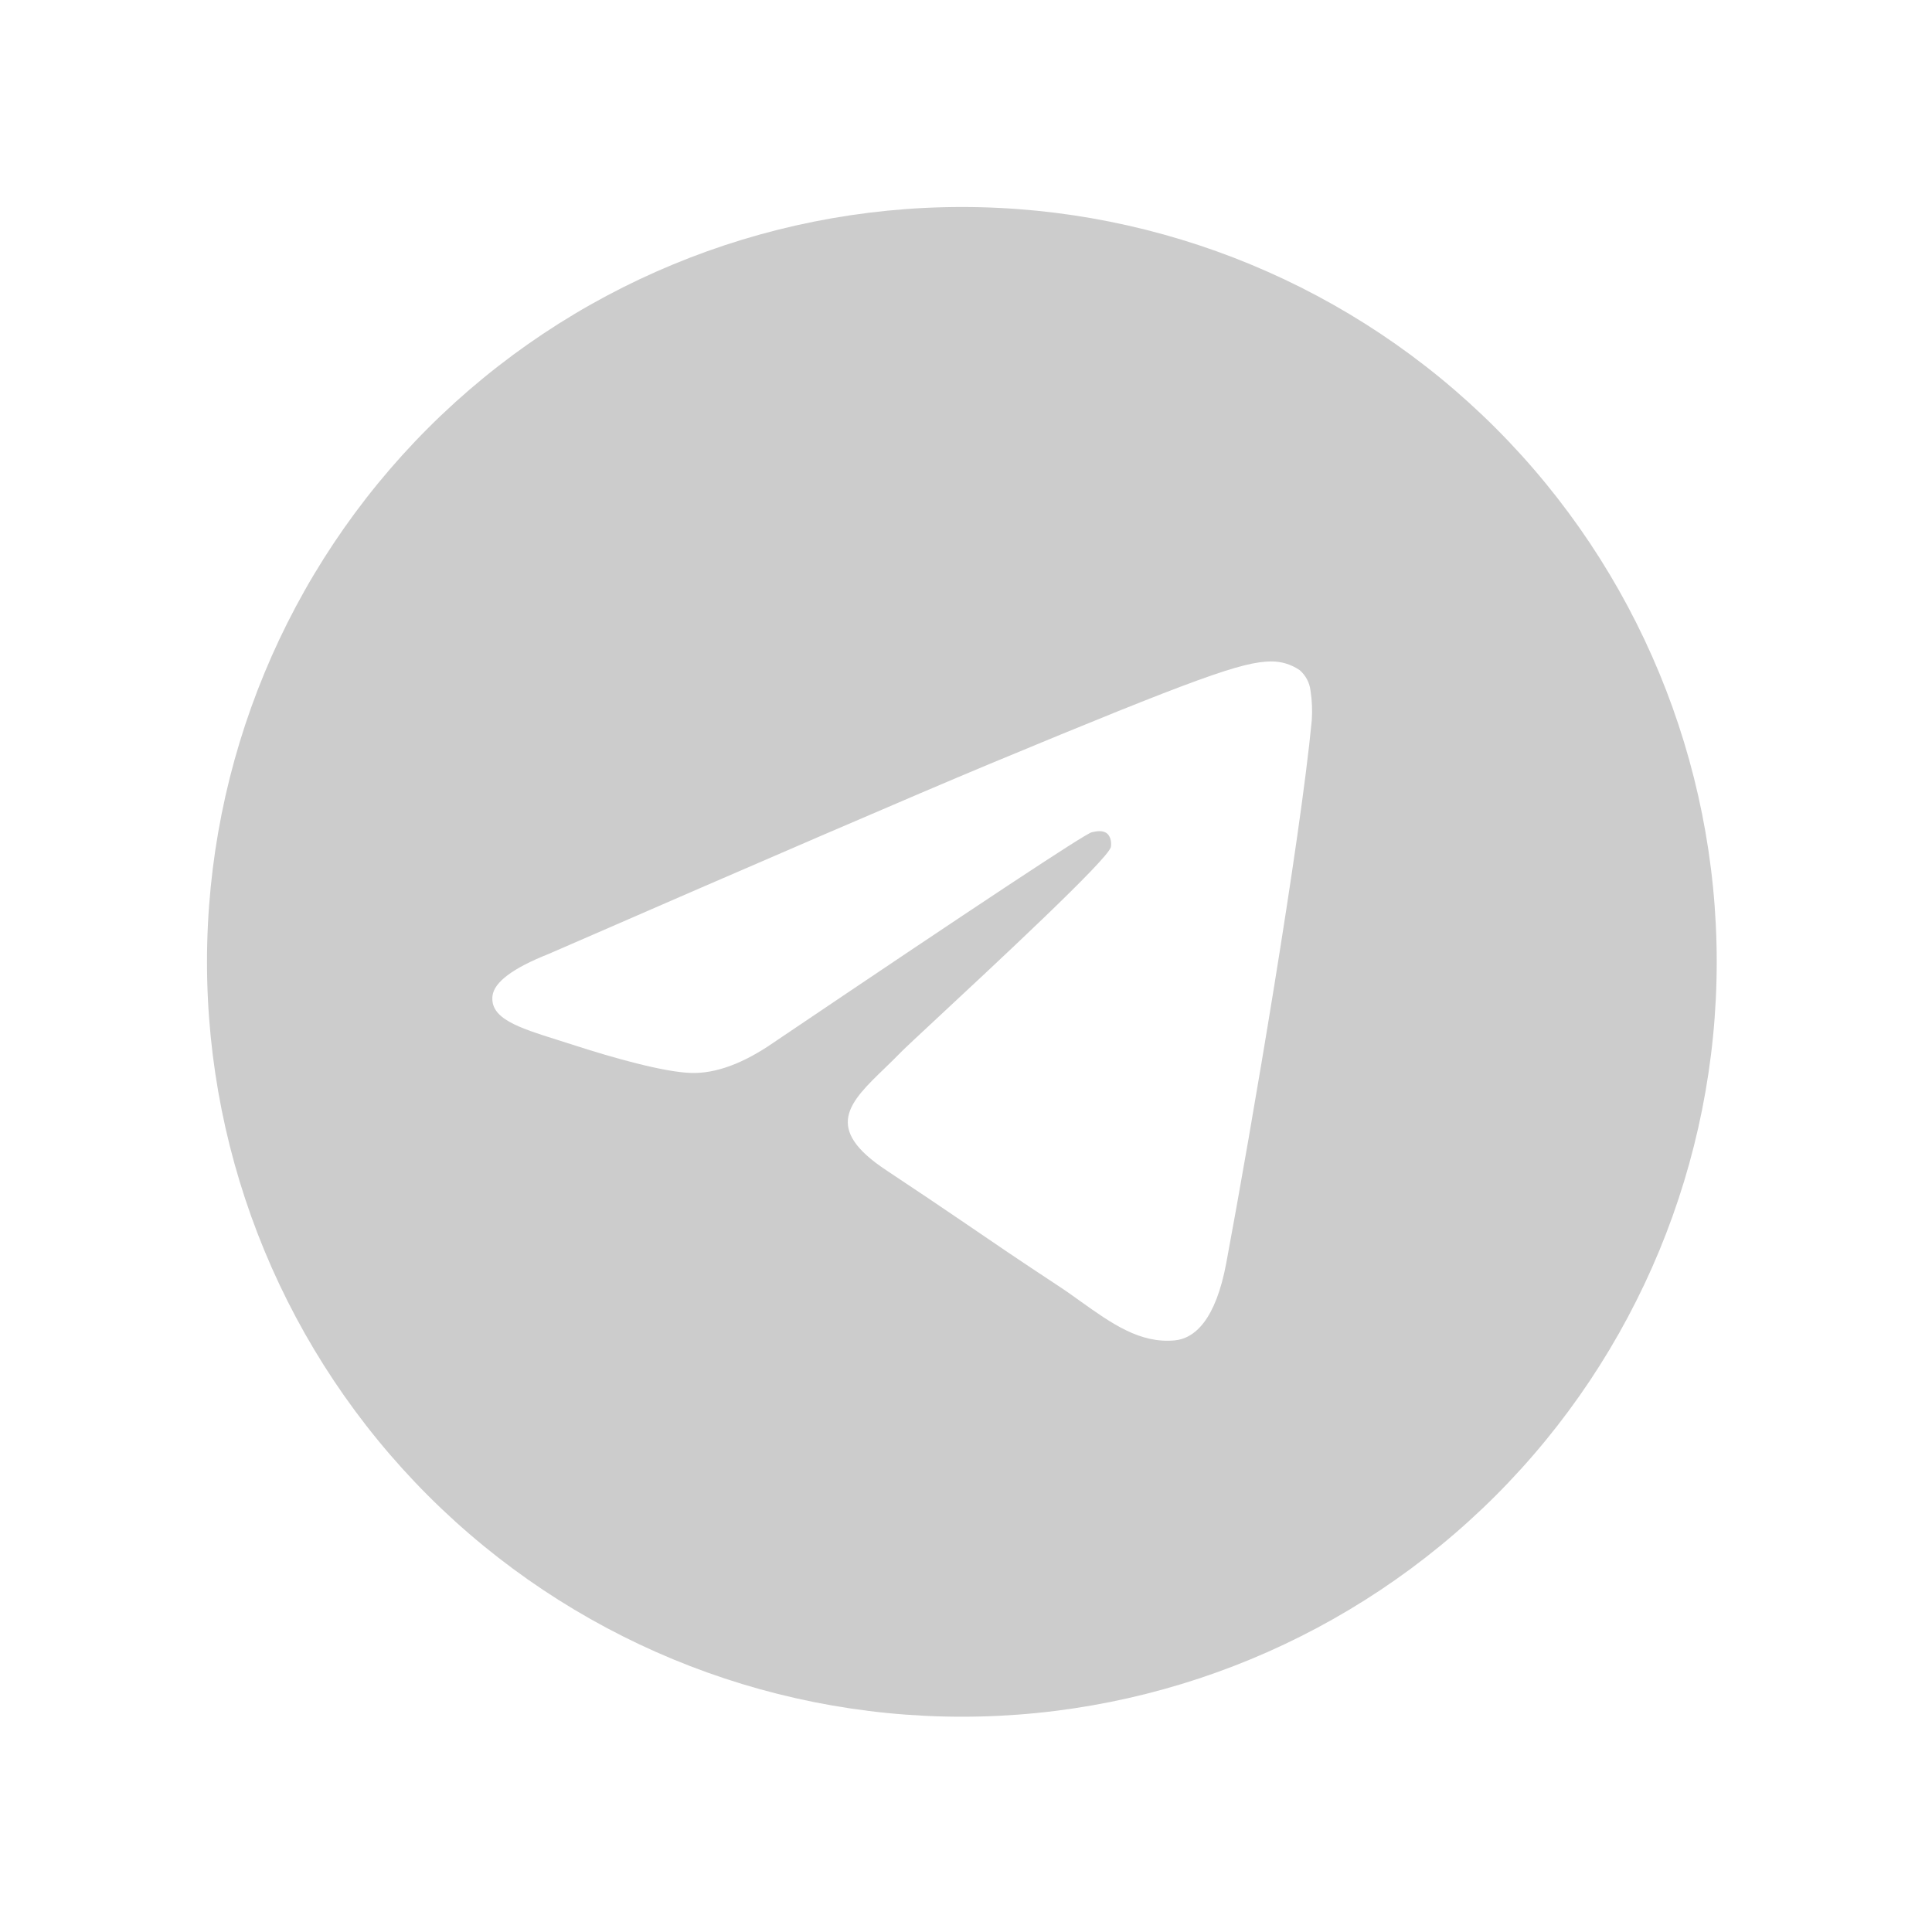 <svg width="28" height="28" viewBox="0 0 28 28" fill="none" xmlns="http://www.w3.org/2000/svg">
    <path
        d="M24.88 13.94C24.88 16.841 23.727 19.624 21.676 21.676C19.624 23.727 16.841 24.88 13.94 24.88C11.039 24.88 8.256 23.727 6.204 21.676C4.153 19.624 3 16.841 3 13.94C3 11.039 4.153 8.256 6.204 6.204C8.256 4.153 11.039 3 13.94 3C16.841 3 19.624 4.153 21.676 6.204C23.727 8.256 24.88 11.039 24.88 13.94ZM14.332 11.076C13.268 11.52 11.141 12.436 7.952 13.825C7.435 14.03 7.164 14.232 7.138 14.43C7.097 14.762 7.514 14.893 8.082 15.072L8.321 15.148C8.879 15.329 9.631 15.541 10.021 15.55C10.376 15.559 10.772 15.413 11.208 15.112C14.188 13.101 15.726 12.084 15.822 12.062C15.89 12.046 15.986 12.027 16.049 12.084C16.112 12.142 16.106 12.248 16.099 12.277C16.058 12.454 14.421 13.974 13.575 14.762C13.311 15.008 13.124 15.182 13.085 15.221C13.001 15.307 12.915 15.392 12.828 15.476C12.309 15.976 11.92 16.351 12.849 16.963C13.296 17.259 13.654 17.501 14.011 17.744C14.399 18.01 14.788 18.274 15.291 18.605C15.419 18.688 15.542 18.774 15.66 18.86C16.113 19.183 16.522 19.473 17.024 19.426C17.316 19.399 17.619 19.126 17.772 18.305C18.134 16.367 18.847 12.171 19.011 10.441C19.021 10.297 19.015 10.152 18.993 10.01C18.98 9.895 18.924 9.789 18.837 9.713C18.712 9.627 18.564 9.583 18.413 9.586C18.003 9.593 17.37 9.813 14.332 11.076Z"
        fill="#CCCCCC" />
</svg>